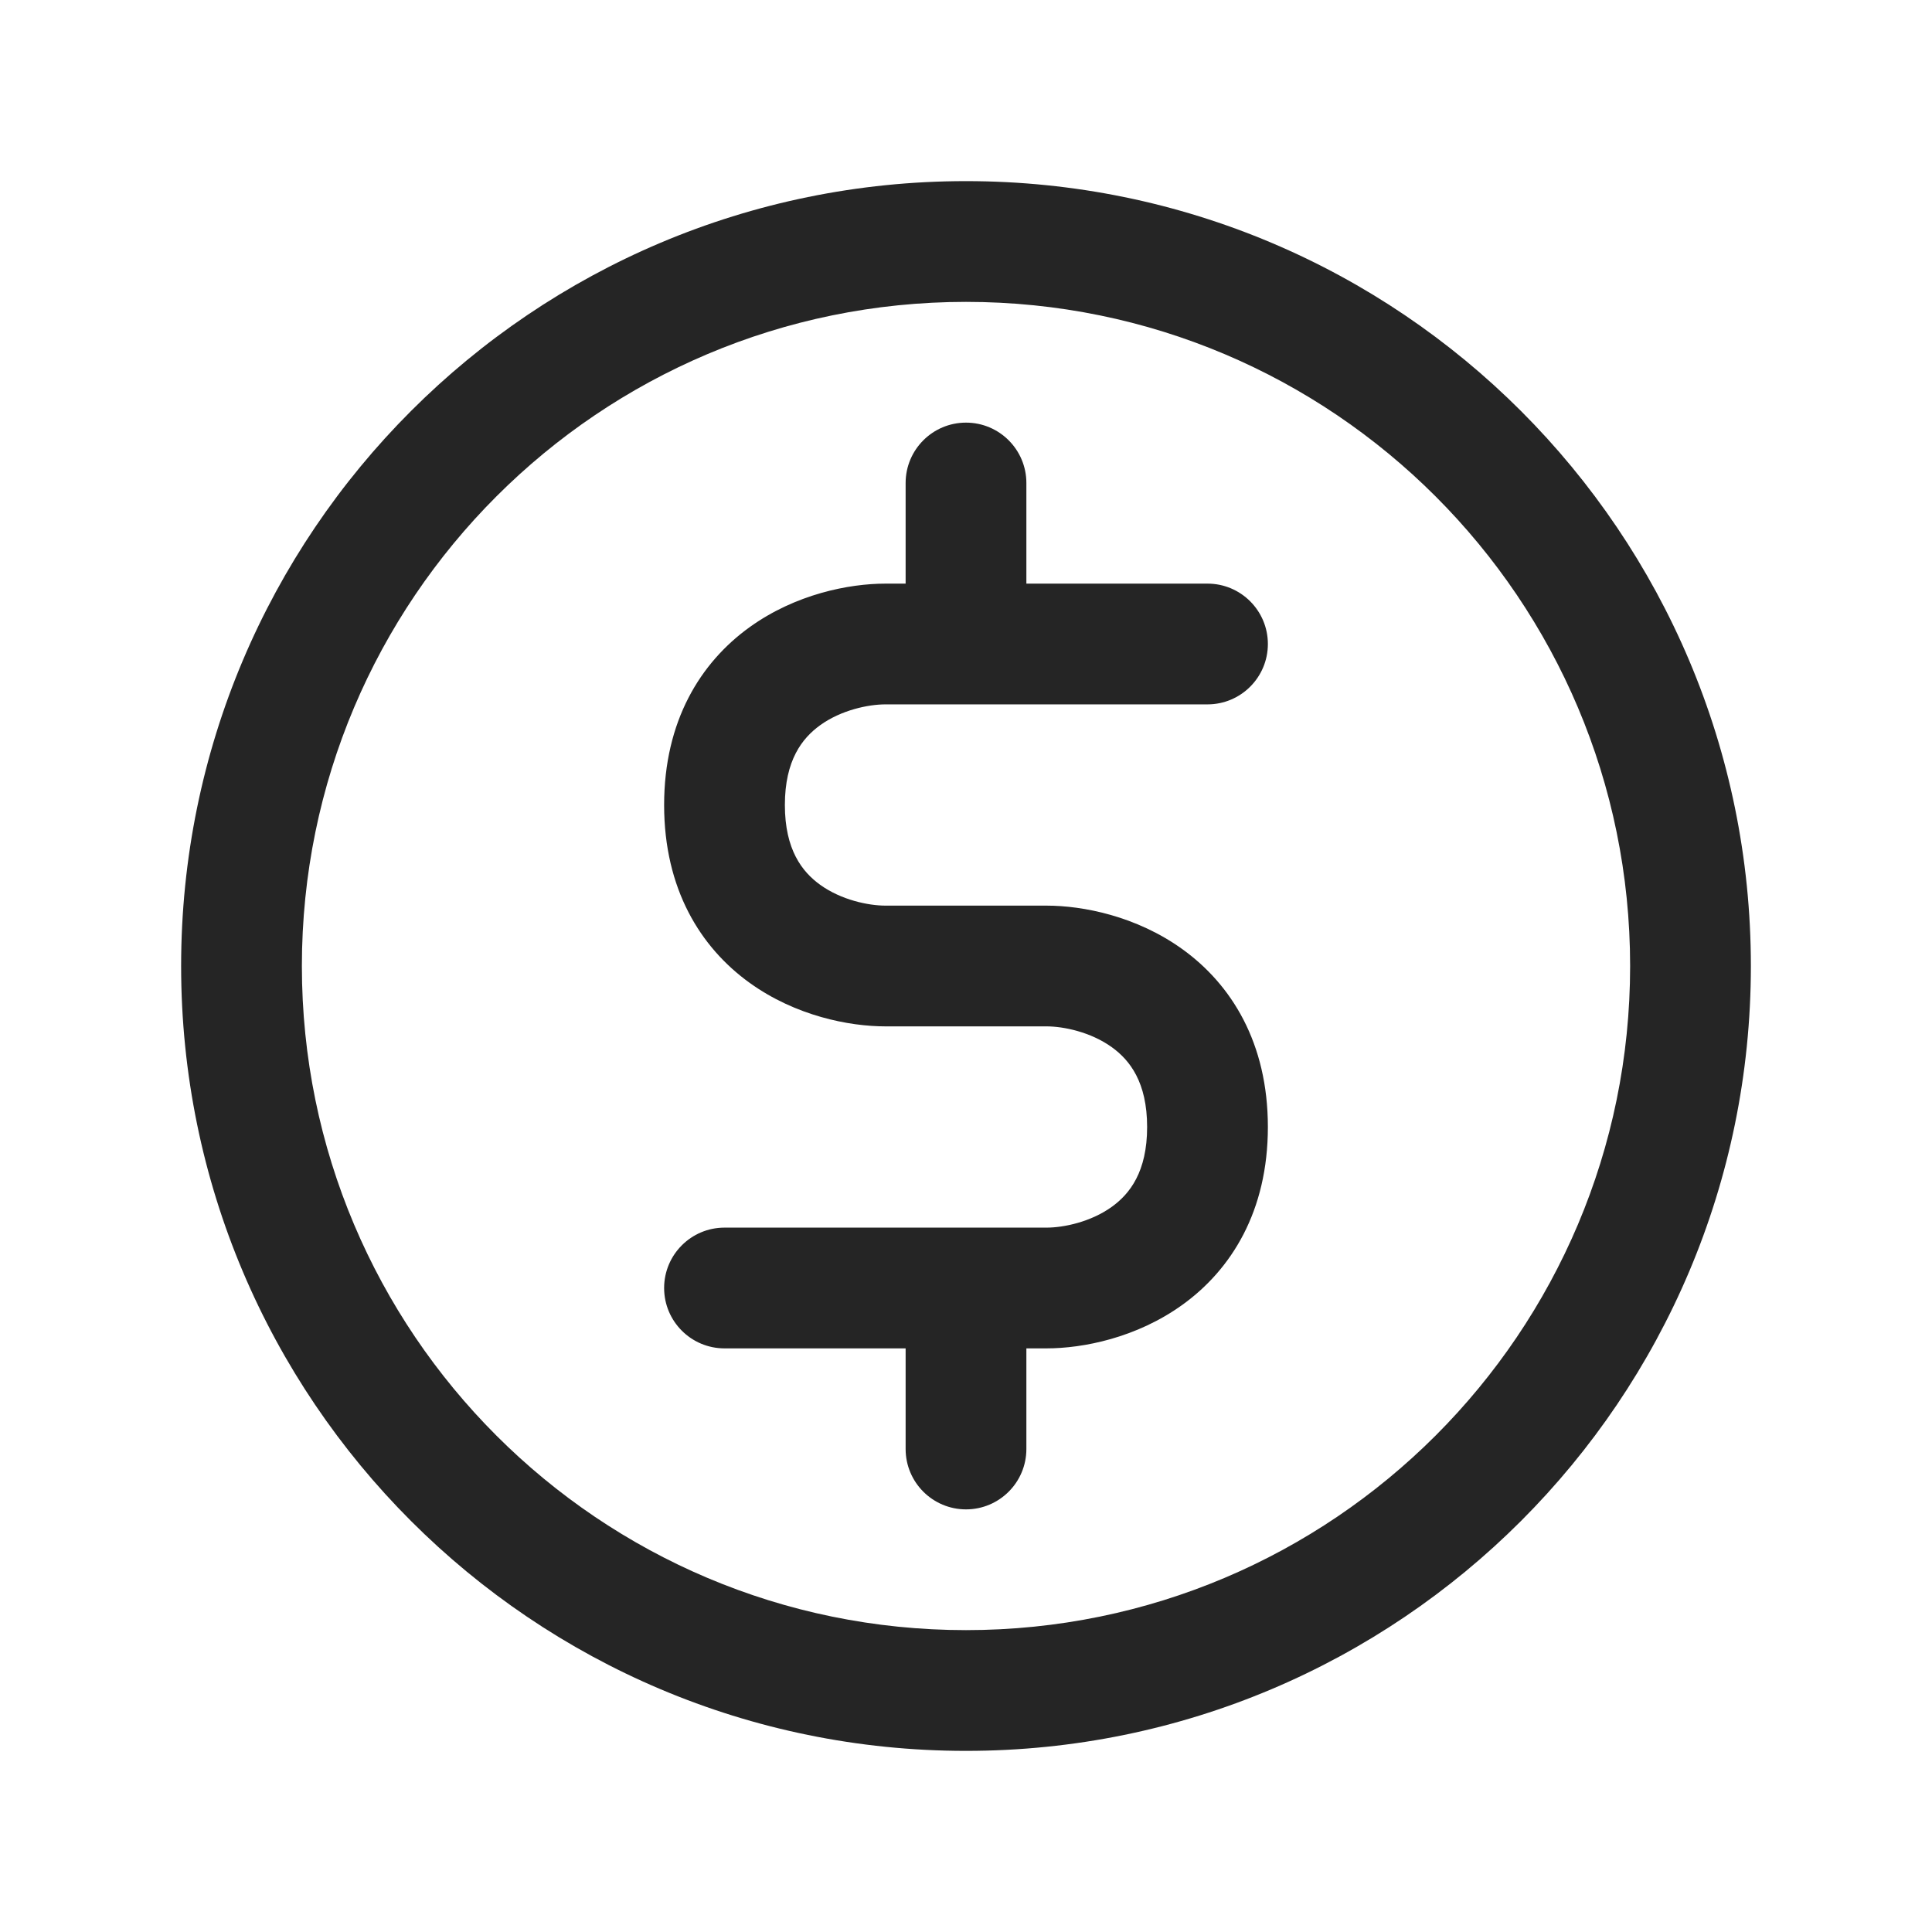 <svg width="24" height="24" viewBox="0 0 24 24" fill="none" xmlns="http://www.w3.org/2000/svg">
<path d="M9 15.25C8.586 15.25 8.25 15.586 8.25 16C8.25 16.414 8.586 16.75 9 16.75V15.25ZM15 8.75C15.414 8.75 15.75 8.414 15.75 8C15.75 7.586 15.414 7.25 15 7.25V8.75ZM11.25 18C11.25 18.414 11.586 18.75 12 18.75C12.414 18.75 12.75 18.414 12.75 18H11.25ZM12.75 6C12.75 5.586 12.414 5.25 12 5.25C11.586 5.25 11.25 5.586 11.25 6H12.75ZM20.25 12C20.25 16.556 16.556 20.25 12 20.25V21.75C17.385 21.75 21.75 17.385 21.75 12H20.25ZM12 20.25C7.444 20.25 3.75 16.556 3.75 12H2.25C2.25 17.385 6.615 21.75 12 21.75V20.25ZM3.75 12C3.75 7.444 7.444 3.75 12 3.75V2.25C6.615 2.25 2.25 6.615 2.25 12H3.75ZM12 3.75C16.556 3.75 20.25 7.444 20.25 12H21.75C21.75 6.615 17.385 2.25 12 2.25V3.75ZM11 7.25C10.547 7.25 9.883 7.38 9.312 7.791C8.702 8.23 8.25 8.956 8.25 10H9.75C9.75 9.444 9.965 9.17 10.188 9.009C10.45 8.82 10.787 8.75 11 8.75V7.25ZM8.25 10C8.25 11.044 8.702 11.77 9.312 12.209C9.883 12.62 10.547 12.75 11 12.75V11.25C10.787 11.25 10.45 11.18 10.188 10.991C9.965 10.83 9.75 10.556 9.75 10H8.25ZM11 12.75H13V11.25H11V12.75ZM13 12.75C13.213 12.75 13.55 12.82 13.812 13.009C14.035 13.17 14.25 13.444 14.25 14H15.75C15.75 12.956 15.298 12.23 14.688 11.791C14.117 11.38 13.453 11.25 13 11.25V12.75ZM14.25 14C14.25 14.556 14.035 14.83 13.812 14.991C13.55 15.18 13.213 15.25 13 15.25V16.75C13.453 16.75 14.117 16.62 14.688 16.209C15.298 15.77 15.75 15.044 15.75 14H14.25ZM13 15.25H12V16.75H13V15.25ZM12 15.25H9V16.75H12V15.25ZM15 7.25H12V8.75H15V7.25ZM12 7.25H11V8.75H12V7.25ZM11.25 16V18H12.75V16H11.25ZM12.75 8V6H11.25V8H12.75Z" fill="#252525"/>
</svg>
